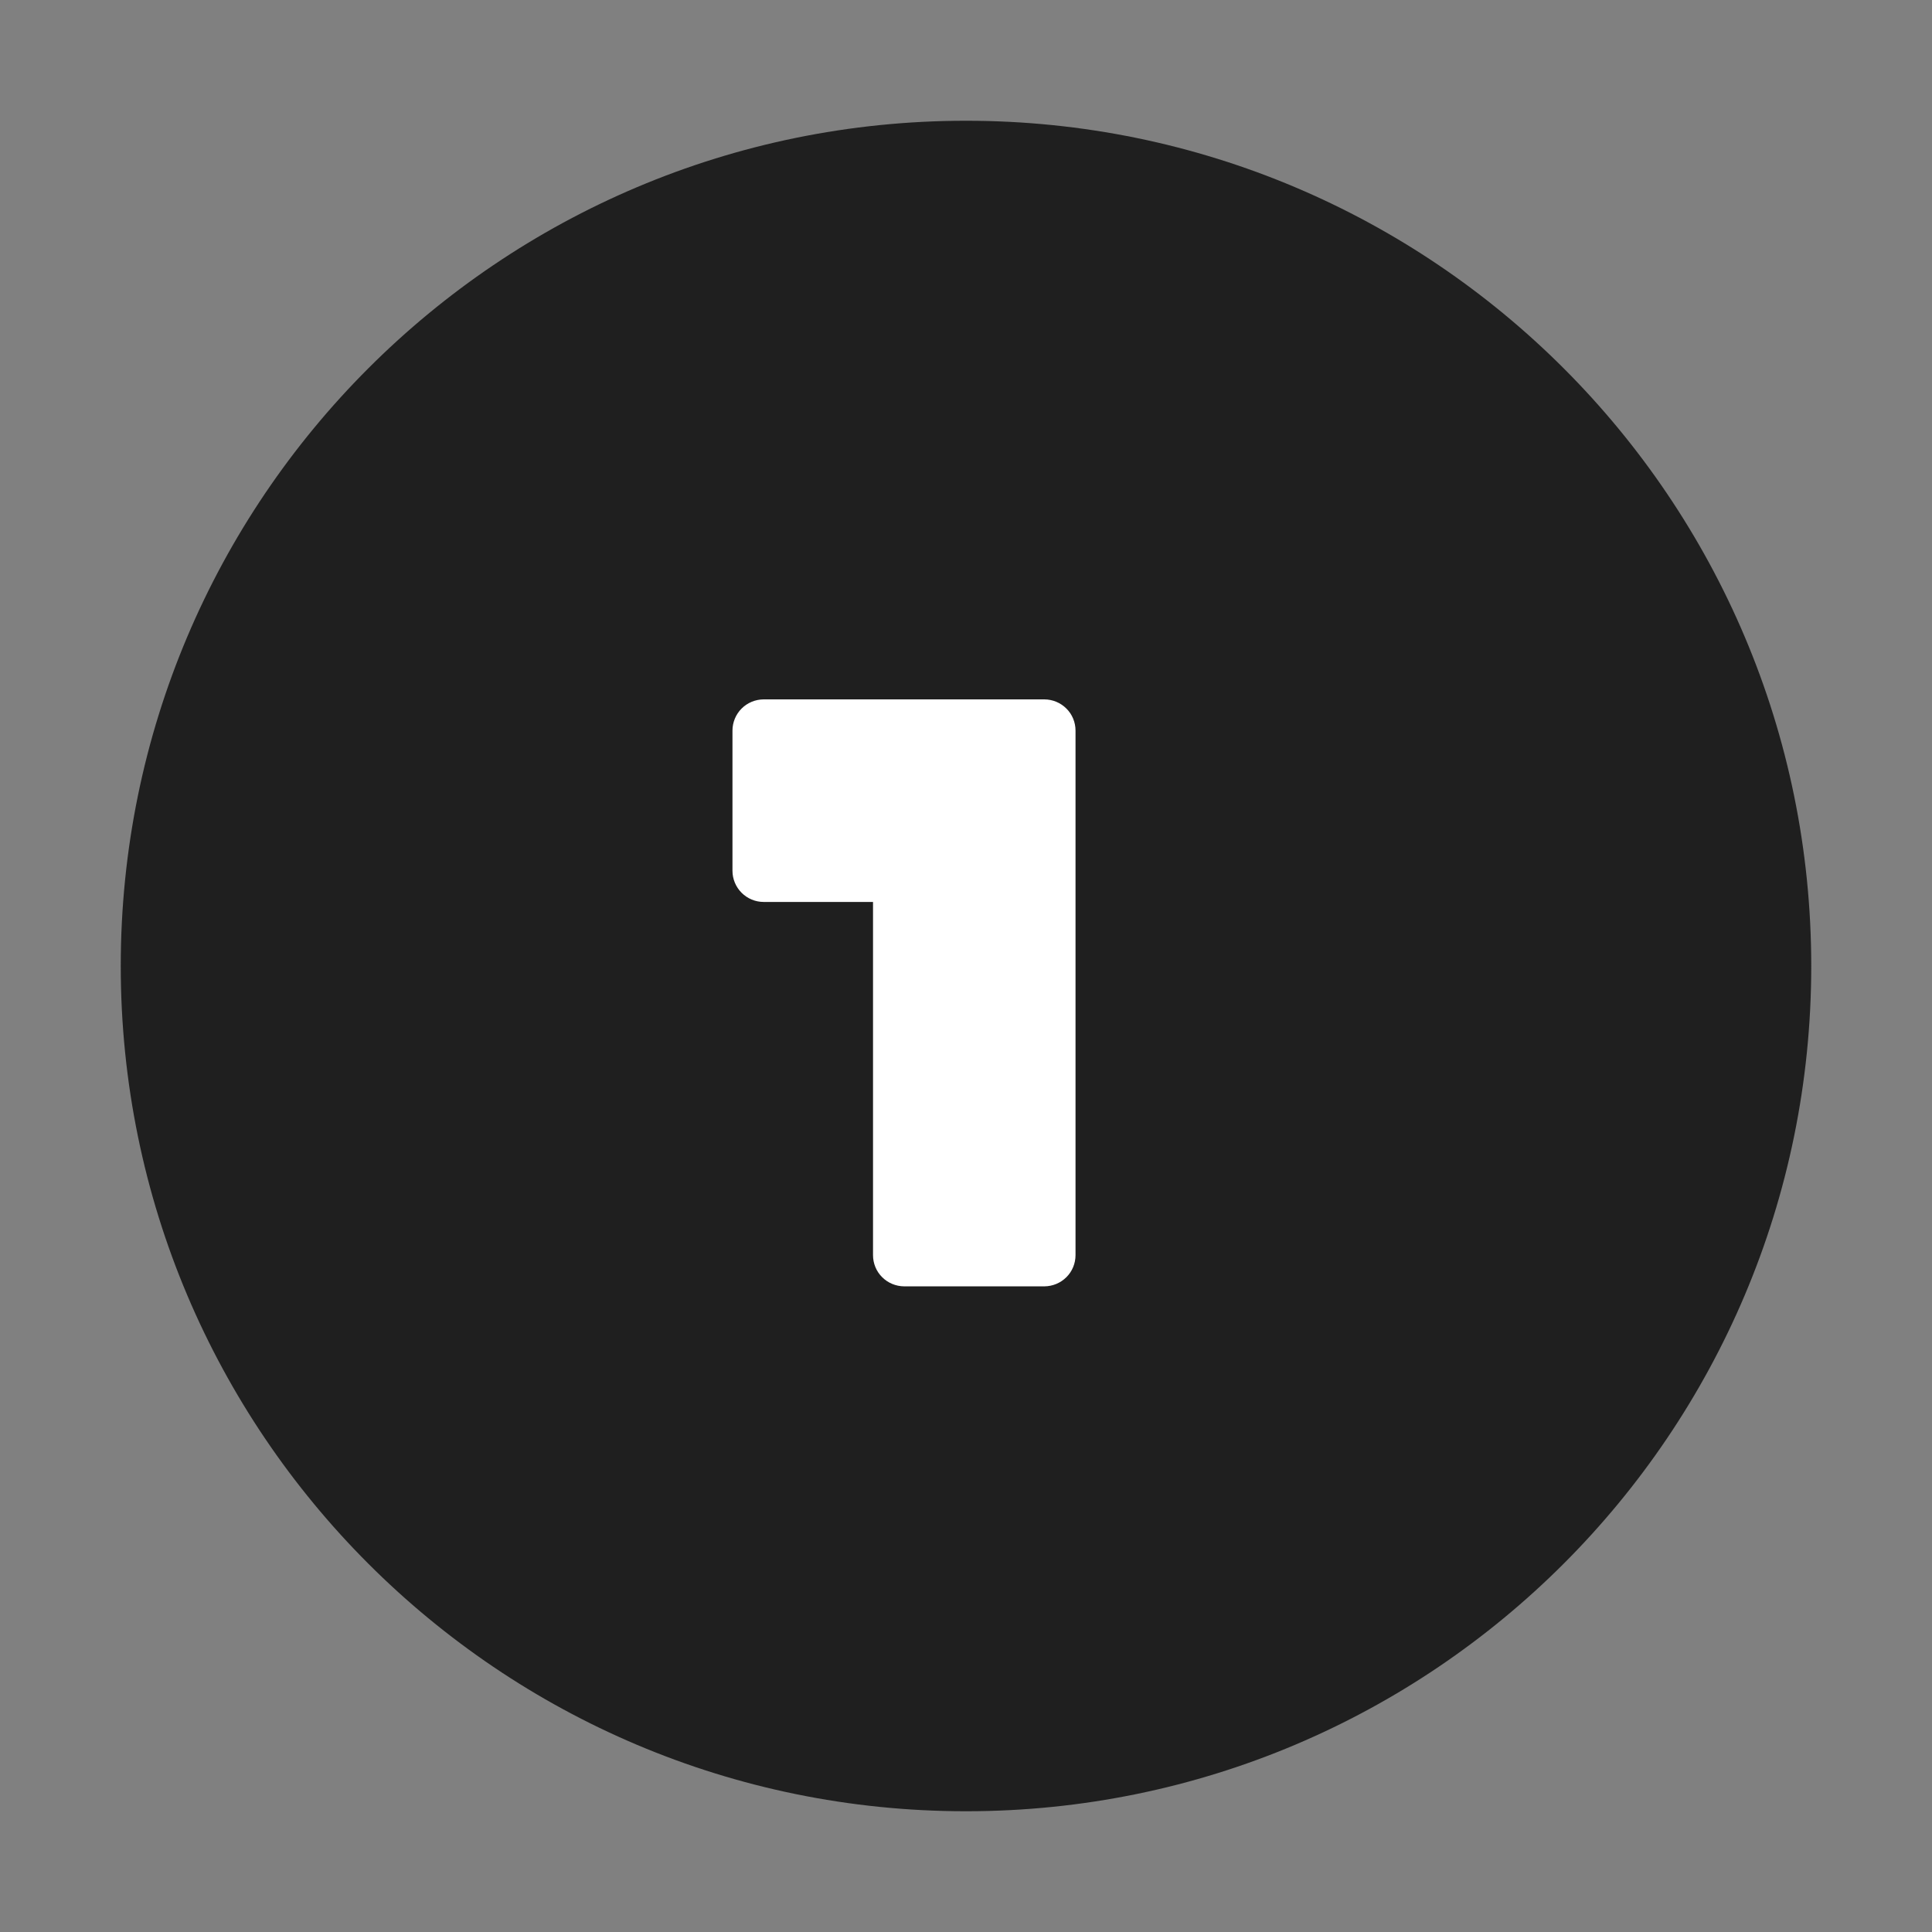 <svg width="32" height="32" viewBox="0 0 32 32" fill="none" xmlns="http://www.w3.org/2000/svg">
<rect x="0" y="0" width="32" height="32" fill="#808080" stroke="none"/>
<path d="M16 30C23.732 30 30 23.732 30 16C30 8.268 23.732 2 16 2C8.268 2 2 8.268 2 16C2 23.732 8.268 30 16 30Z" fill="#1F1F1F"/>
<path d="M12.648 11.584C12.511 11.585 12.38 11.639 12.283 11.736C12.187 11.832 12.132 11.964 12.132 12.101V14.423C12.132 14.559 12.187 14.691 12.283 14.787C12.38 14.884 12.511 14.939 12.648 14.939H14.46V20.789C14.46 20.926 14.514 21.058 14.611 21.154C14.708 21.251 14.839 21.305 14.976 21.306H17.298C17.435 21.305 17.566 21.251 17.663 21.154C17.76 21.058 17.814 20.926 17.814 20.789V12.101C17.814 11.964 17.76 11.832 17.663 11.736C17.566 11.639 17.435 11.585 17.298 11.584H12.648Z" fill="white"/>
</svg>
